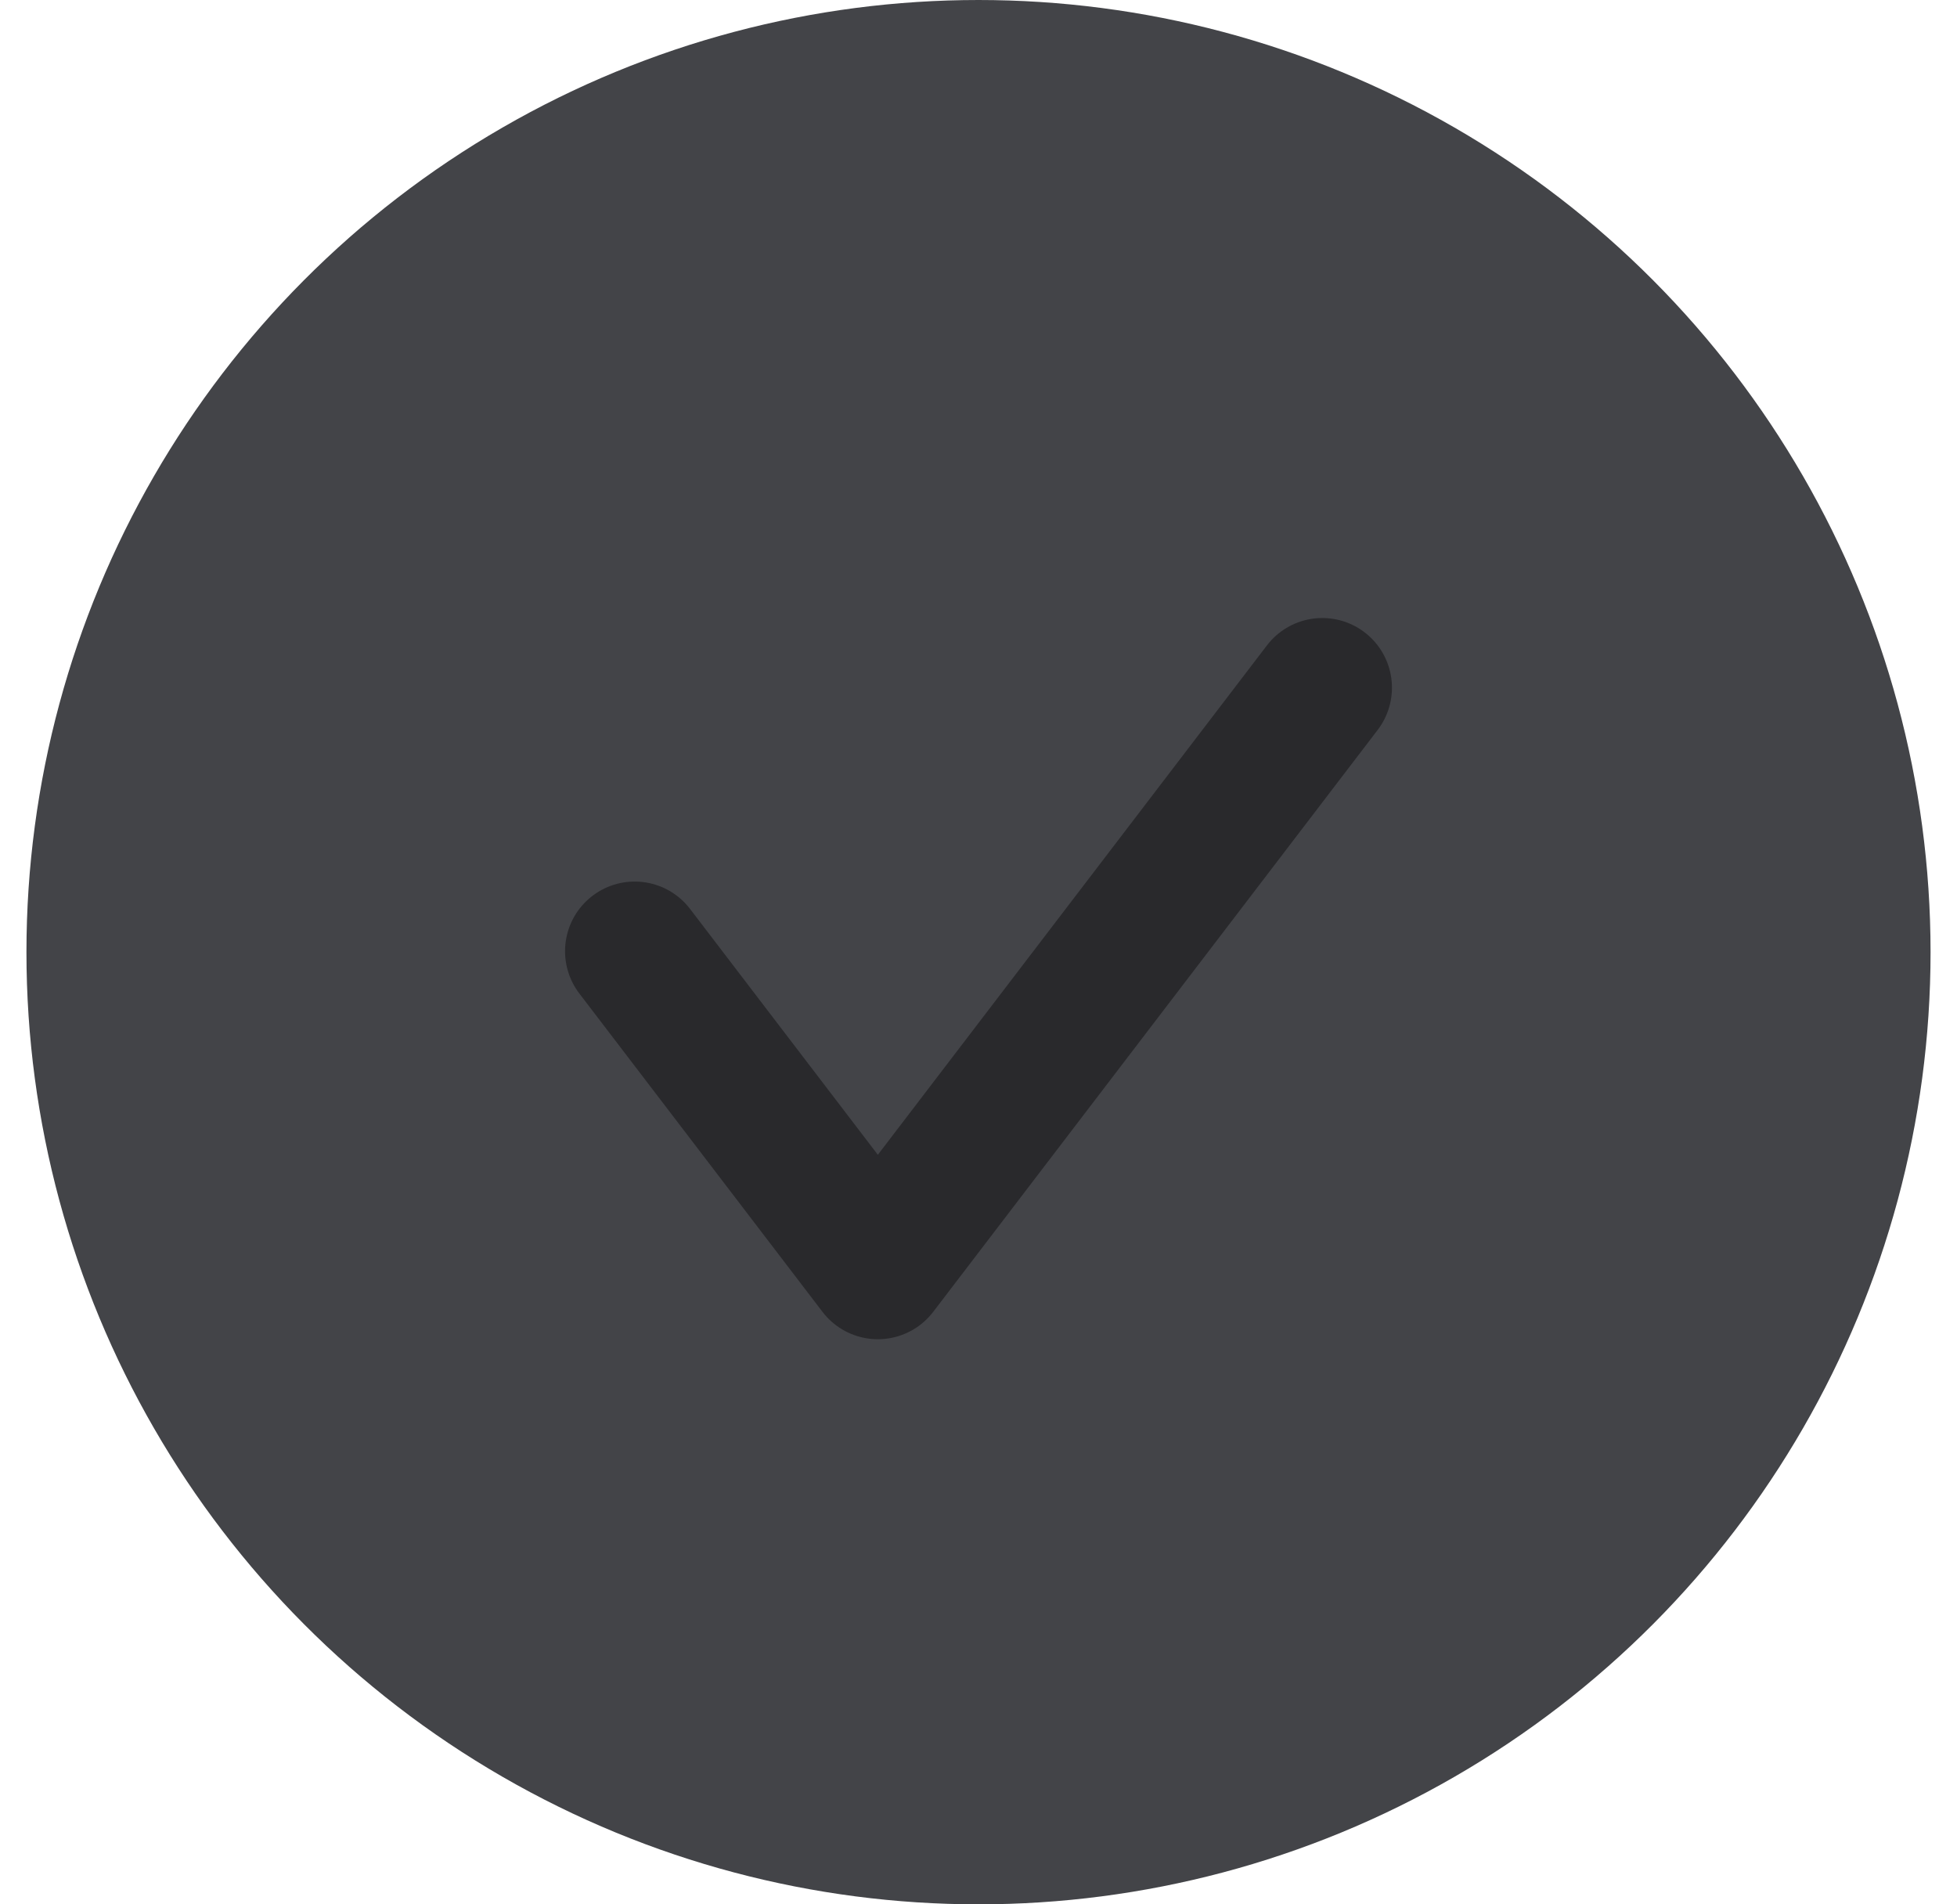 <svg width="37" height="36" viewBox="0 0 37 36" fill="none" xmlns="http://www.w3.org/2000/svg">
<circle cx="18.5" cy="18" r="18" fill="#434448"/>
<path d="M12 17.982L16.597 24L25 13" stroke="#29292C" stroke-width="2.634" stroke-linecap="round" stroke-linejoin="round"/>
</svg>
